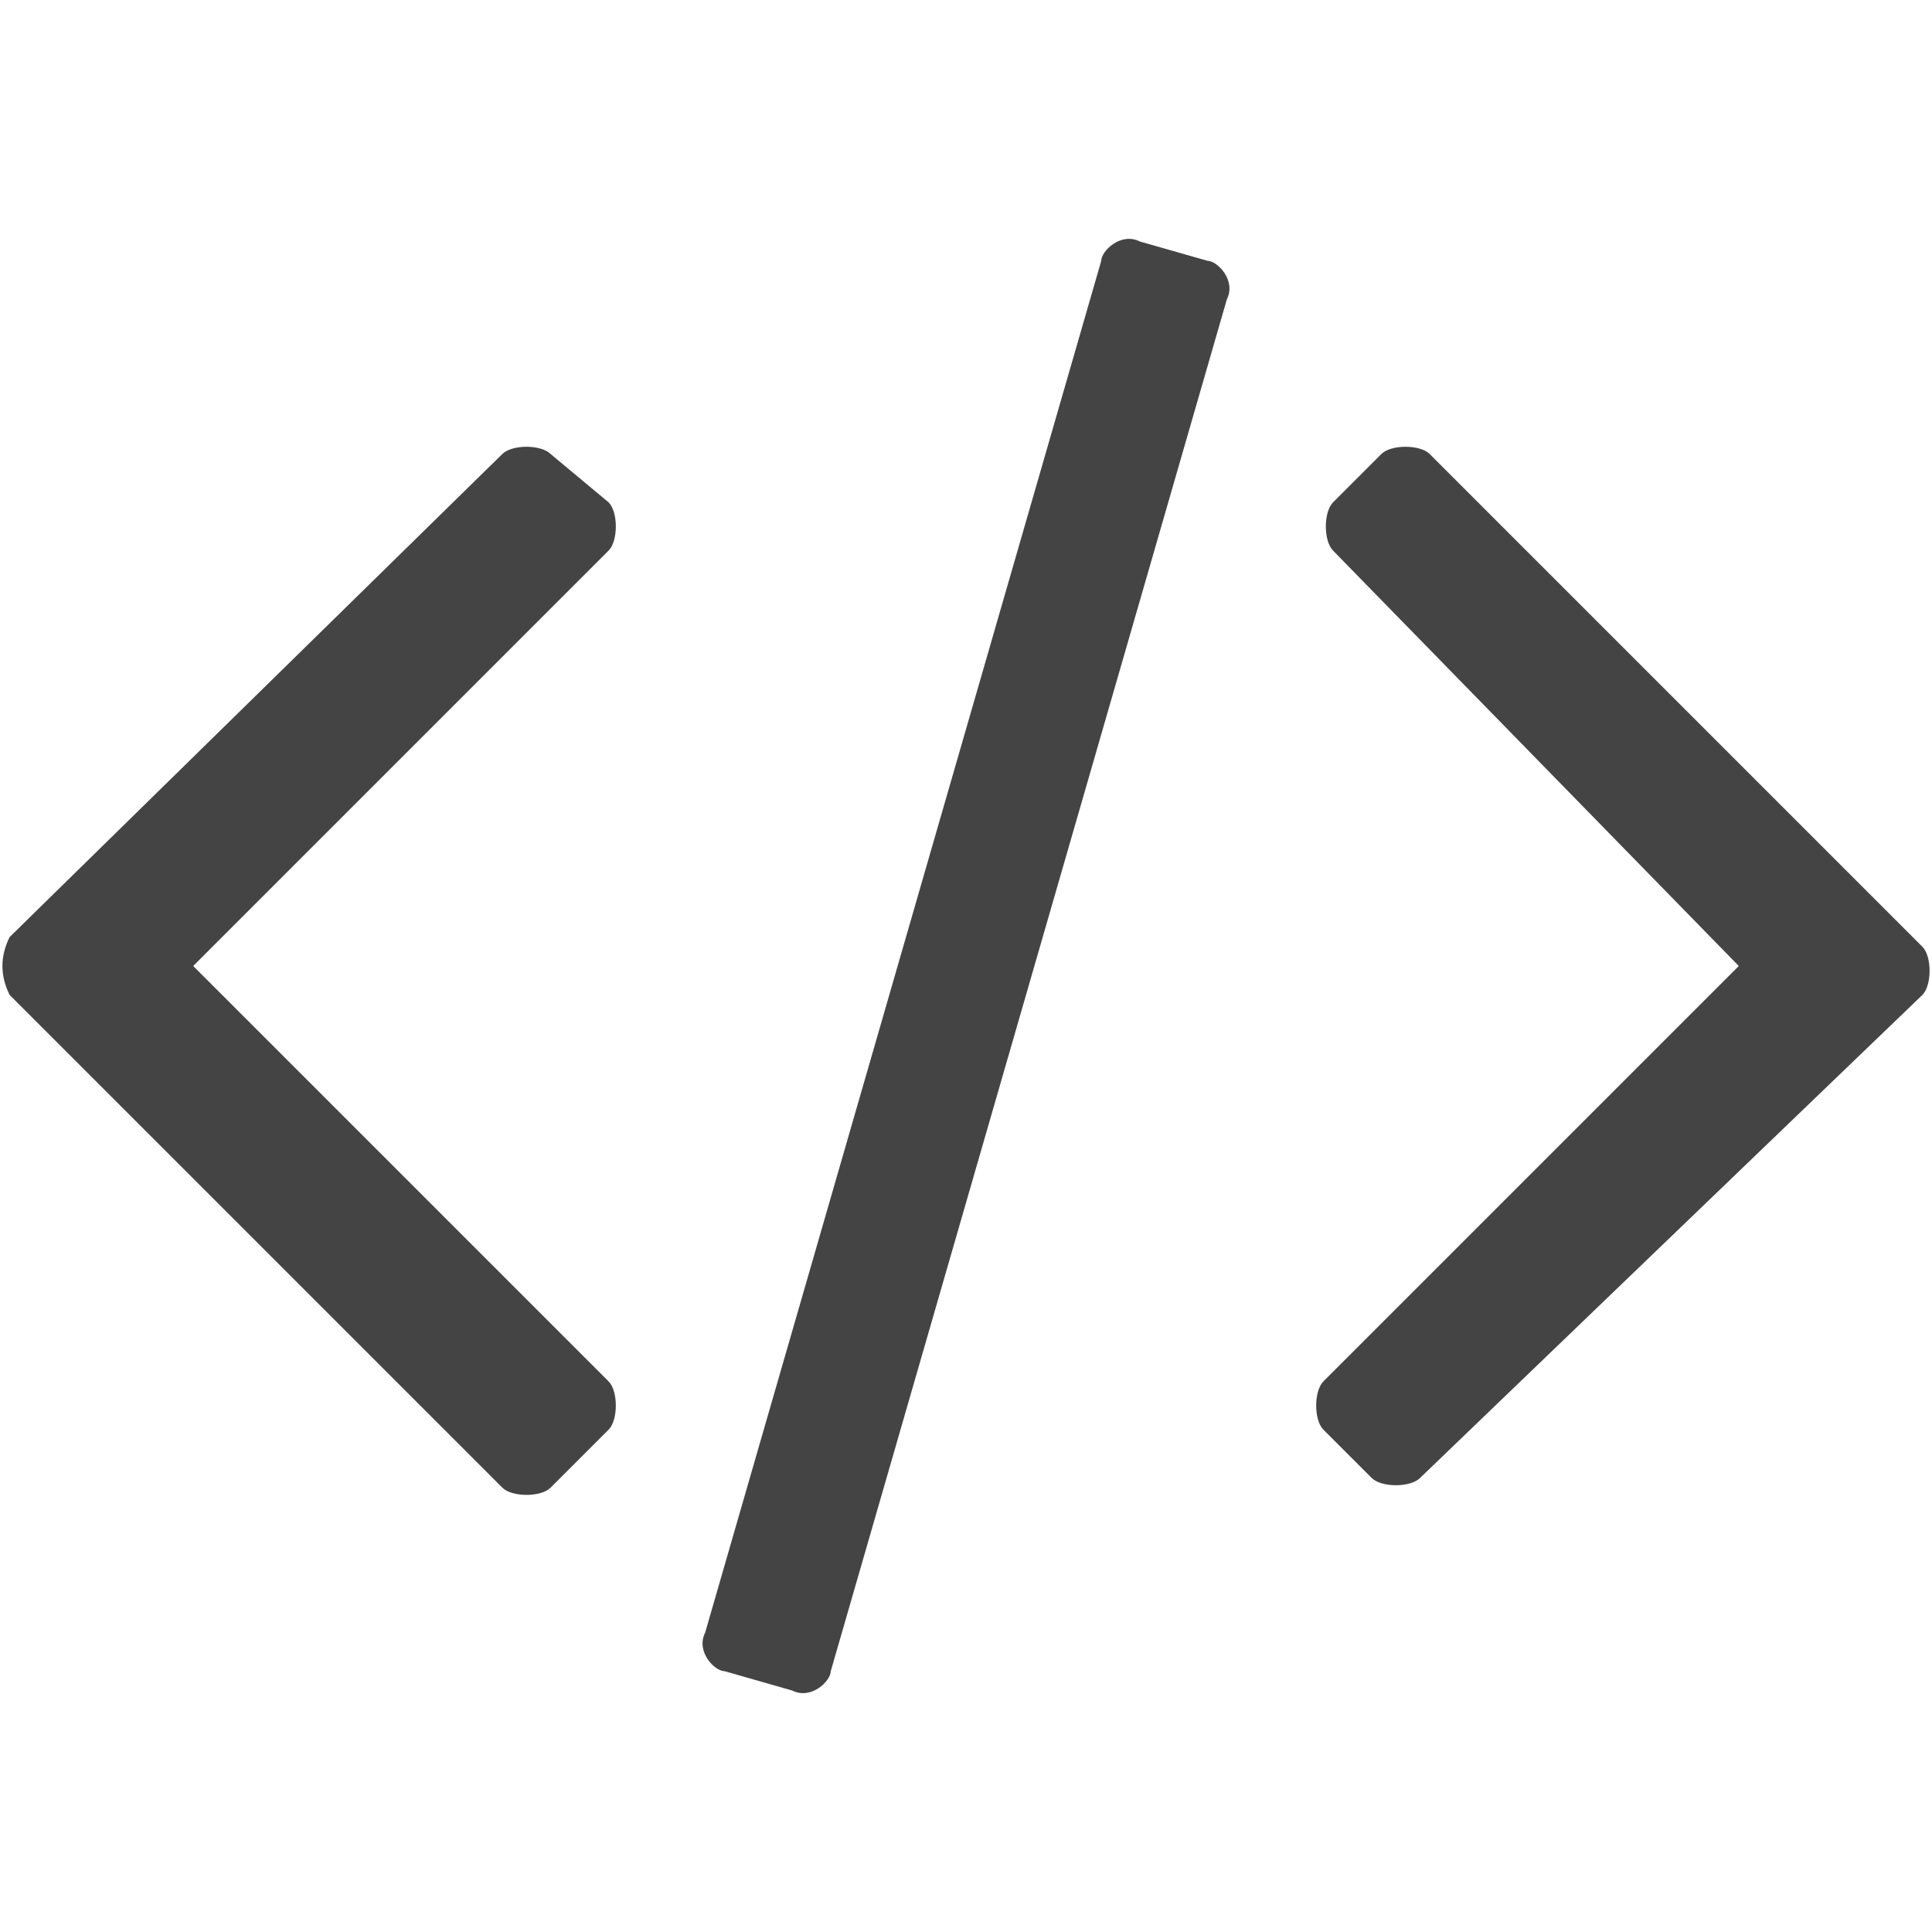 <svg xmlns="http://www.w3.org/2000/svg" viewBox="0 0 20 20"><path fill="#444" d="M6.3 14.8c.1-.1.1-.4 0-.5L2 10l4.3-4.3c.1-.1.1-.4 0-.5l-.6-.5c-.1-.1-.4-.1-.5 0l-5.1 5c-.1.2-.1.4 0 .6l5.1 5.1c.1.1.4.1.5 0l.6-.6zm6.4-11.7c.1-.2-.1-.4-.2-.4l-.7-.2c-.2-.1-.4.1-.4.2L7.3 16.9c-.1.2.1.4.2.4l.7.2c.2.1.4-.1.4-.2l4.1-14.2zm7.2 7.2c.1-.1.1-.4 0-.5l-5.1-5.1c-.1-.1-.4-.1-.5 0l-.5.5c-.1.1-.1.4 0 .5L18 10l-4.3 4.3c-.1.1-.1.4 0 .5l.5.5c.1.1.4.1.5 0l5.2-5z"/></svg>
